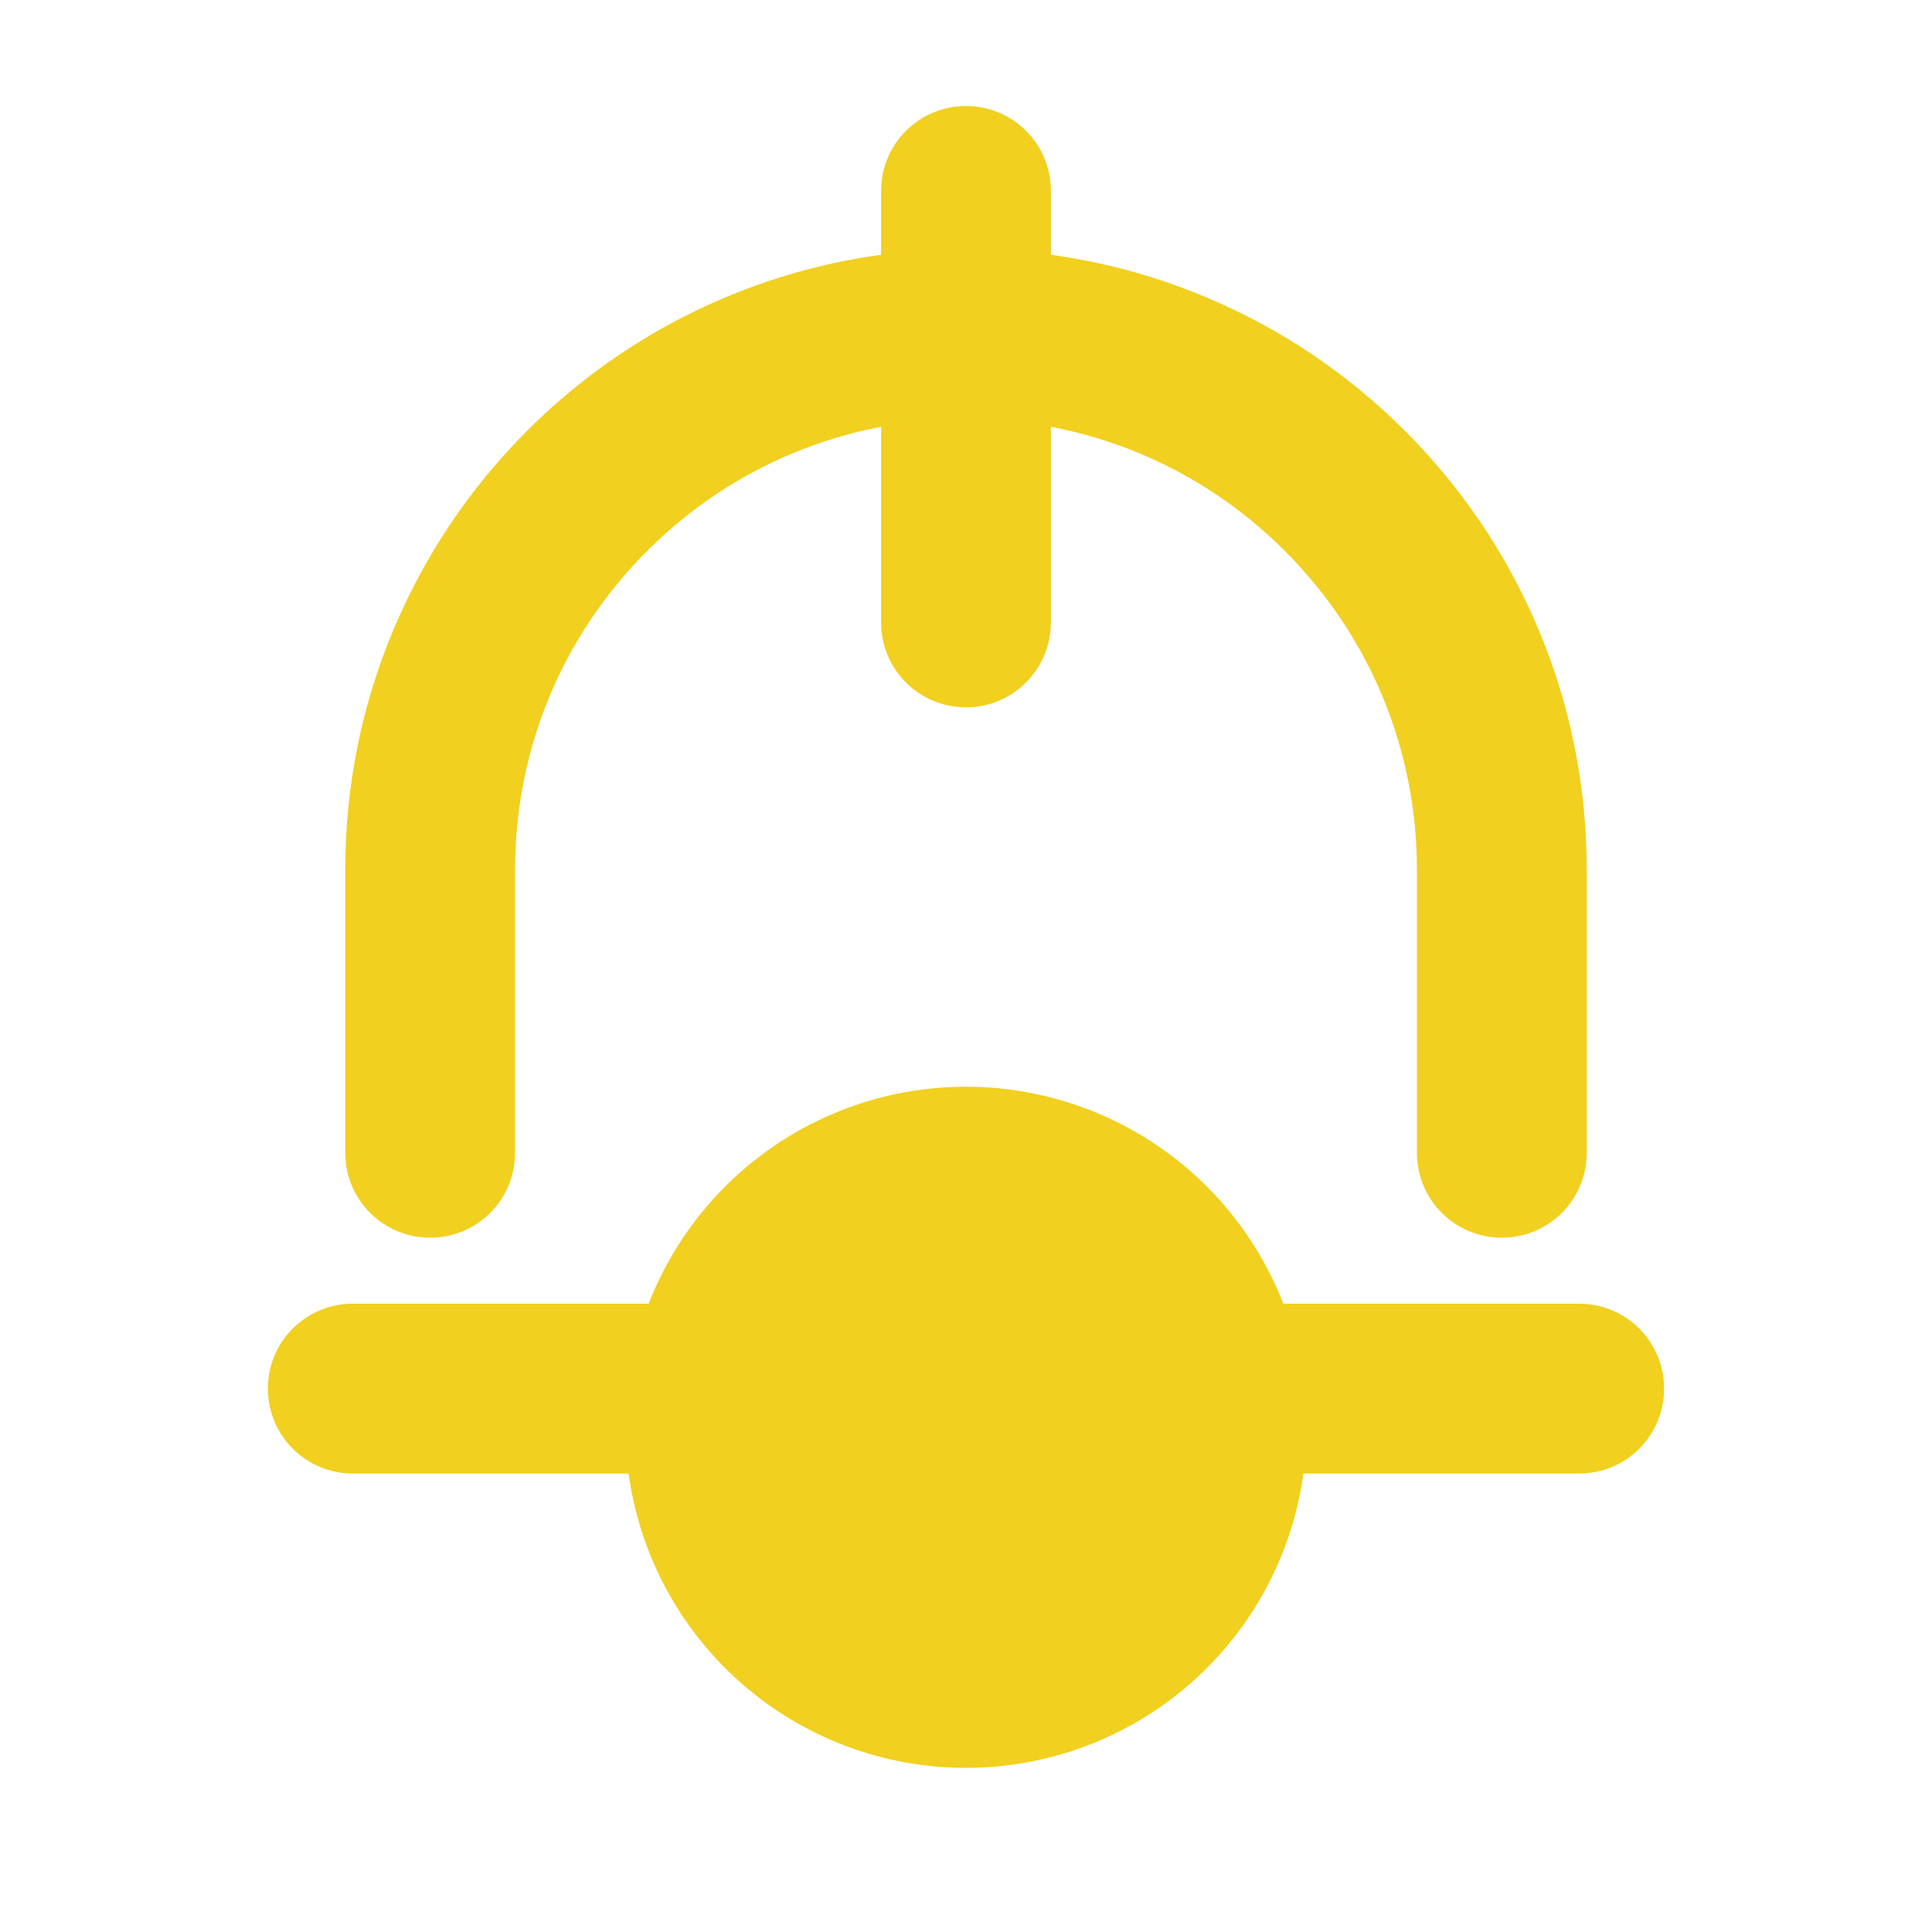 <?xml version="1.0" standalone="no"?><!DOCTYPE svg PUBLIC "-//W3C//DTD SVG 1.1//EN" "http://www.w3.org/Graphics/SVG/1.1/DTD/svg11.dtd"><svg t="1678626818045" class="icon" viewBox="0 0 1024 1024" version="1.1" xmlns="http://www.w3.org/2000/svg" p-id="5210" id="mx_n_1678626818046" xmlns:xlink="http://www.w3.org/1999/xlink" width="200" height="200"><path d="M512 756.5m-180.5 0a180.5 180.5 0 1 0 361 0 180.5 180.5 0 1 0-361 0Z" fill="#f1d01f" p-id="5211"></path><path d="M796 656c-24.9 0-45-20.1-45-45V461c0-63.8-24.9-123.9-70-169-45.1-45.1-105.2-70-169-70s-123.9 24.9-169 70c-45.1 45.1-70 105.2-70 169v150c0 24.9-20.1 45-45 45s-45-20.1-45-45V461c0-44.4 8.7-87.5 25.9-128.1 16.6-39.2 40.3-74.4 70.5-104.6s65.4-53.9 104.6-70.5c40.5-17.1 83.6-25.8 128-25.8s87.5 8.7 128.1 25.9c39.2 16.6 74.4 40.3 104.6 70.5s53.9 65.4 70.5 104.6c17.1 40.5 25.8 83.6 25.8 128v150c0 24.9-20.1 45-45 45zM837 781H187c-24.9 0-45-20.1-45-45s20.1-45 45-45h650c24.9 0 45 20.1 45 45s-20.1 45-45 45z" fill="#f1d01f" p-id="5212"></path><path d="M512 374.9c-24.9 0-45-20.1-45-45V101.2c0-24.9 20.1-45 45-45s45 20.1 45 45v228.6c0 24.9-20.1 45.1-45 45.1z" fill="#f1d01f" p-id="5213"></path></svg>